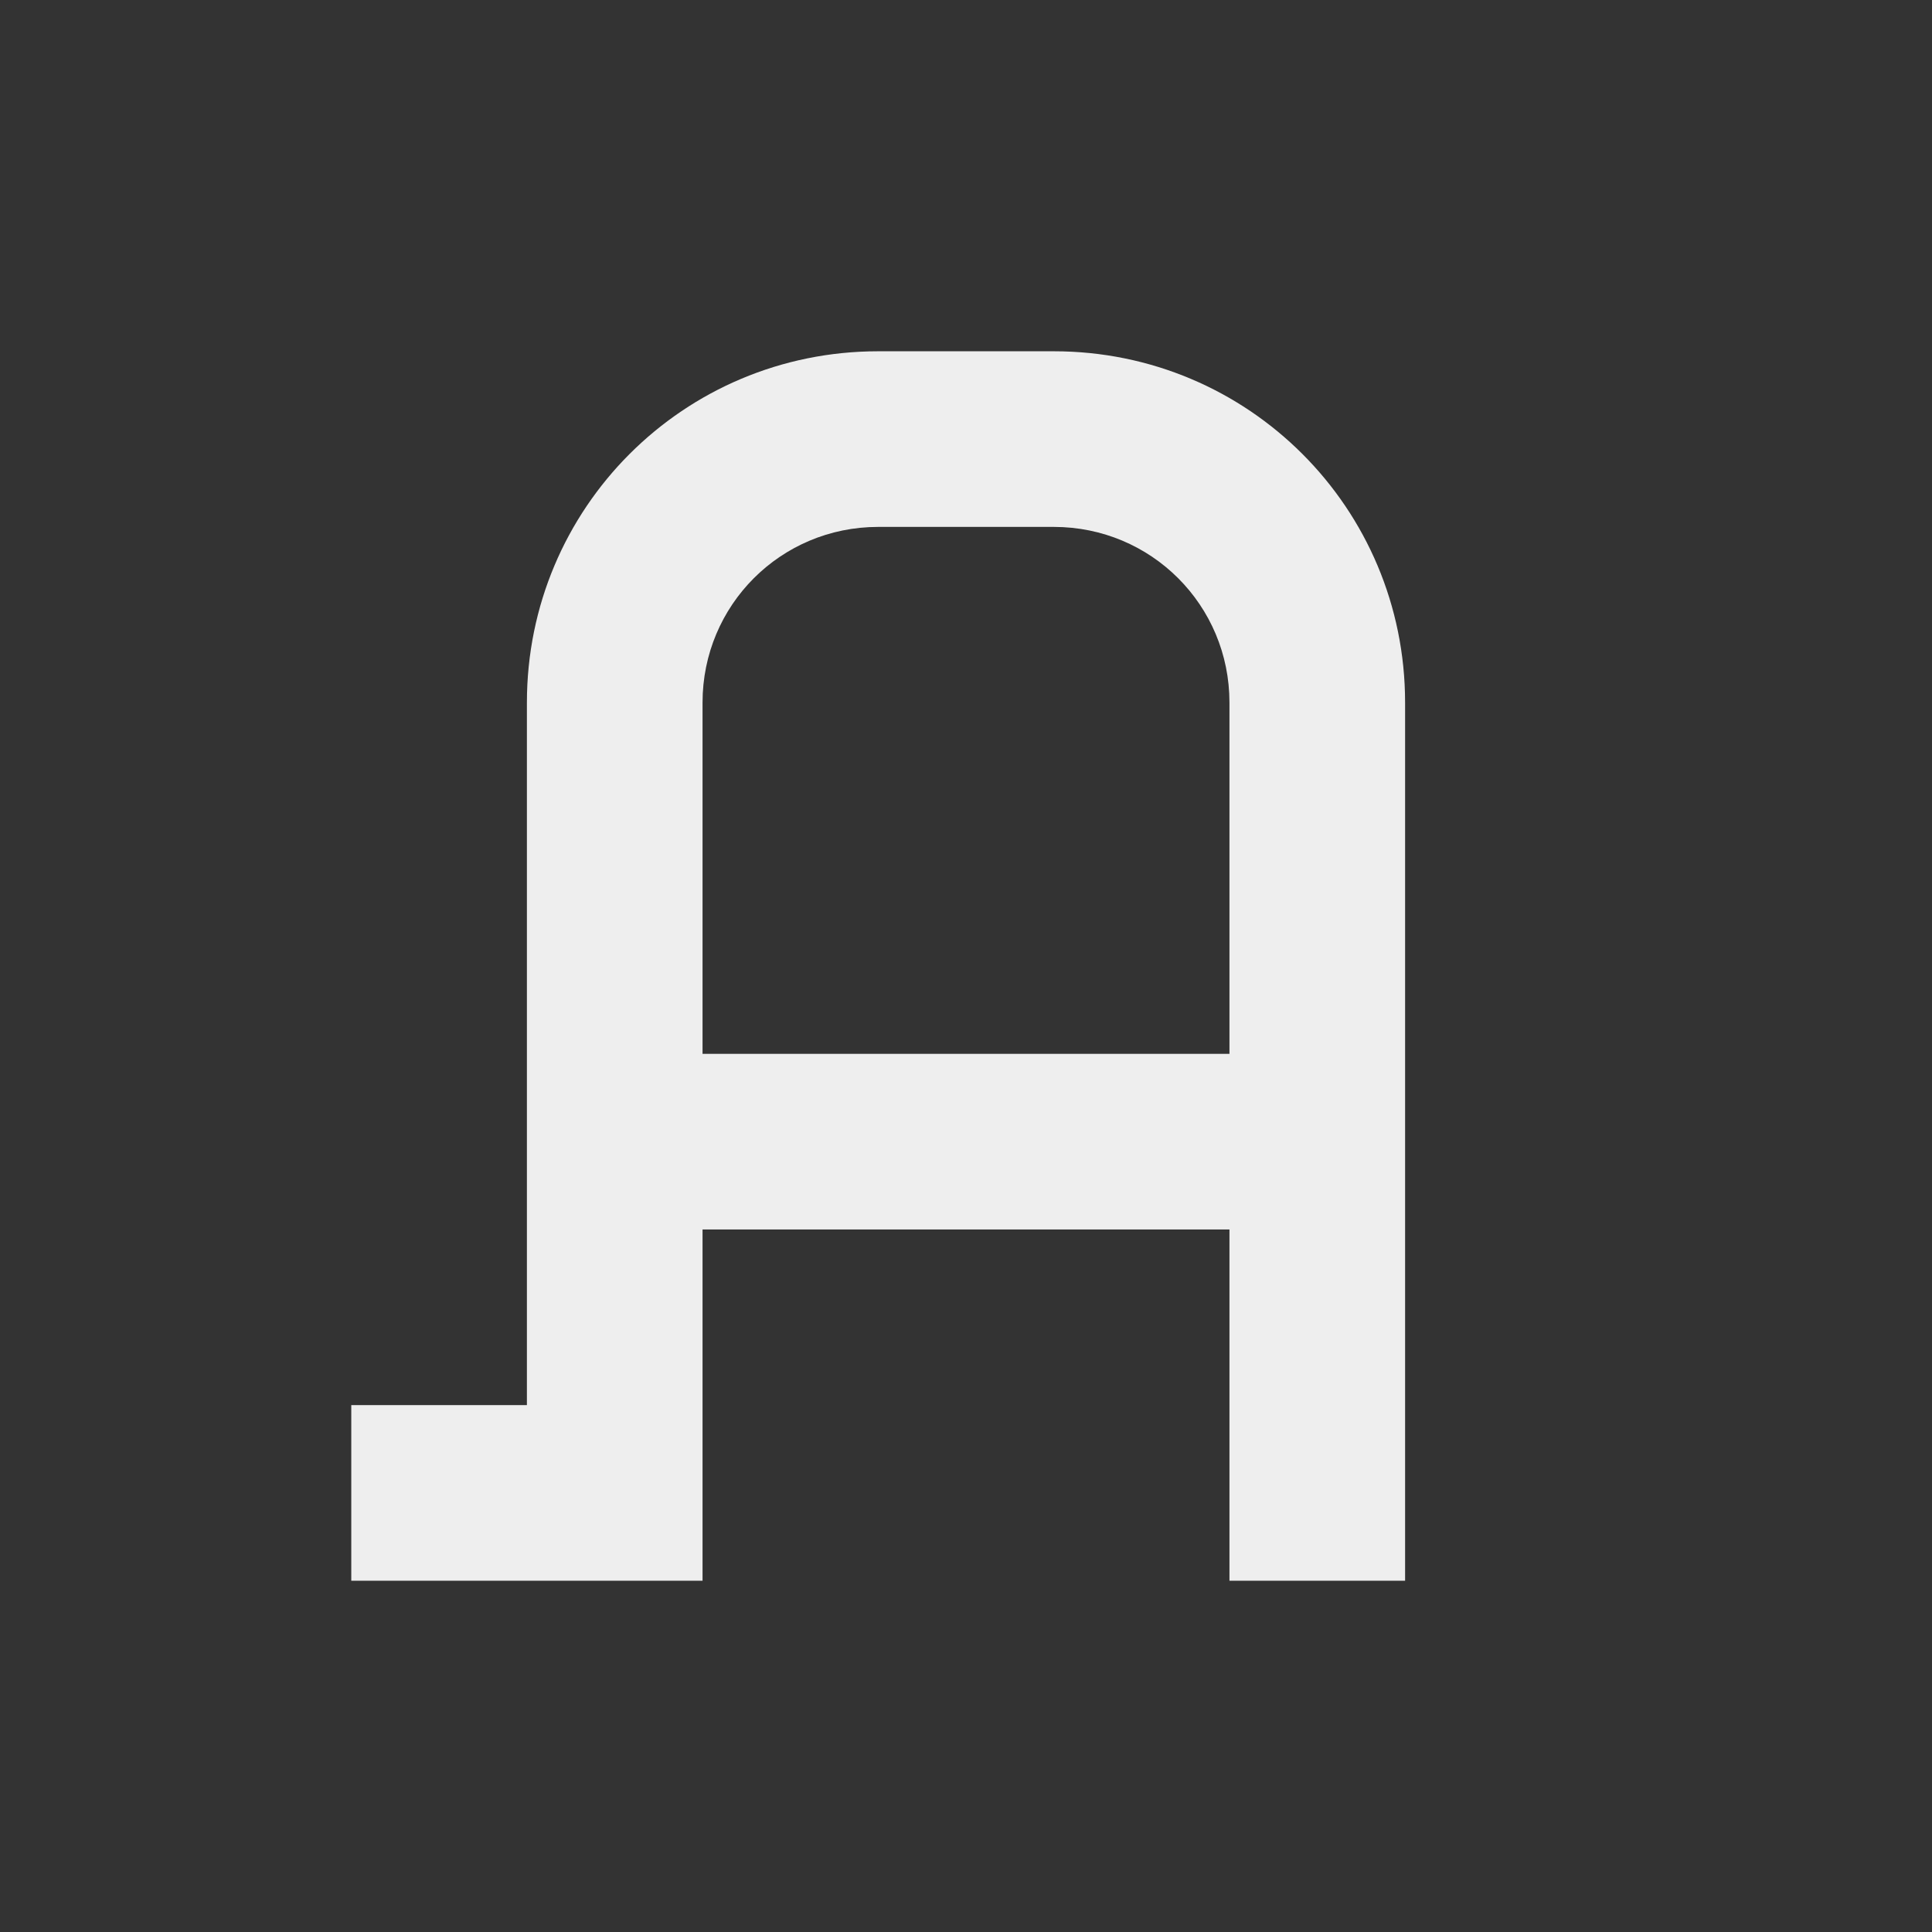 
<svg xmlns="http://www.w3.org/2000/svg" xmlns:xlink="http://www.w3.org/1999/xlink" width="22px" height="22px" viewBox="0 0 22 22" version="1.1">
<rect x="0" y="0" width="22" height="22" fill="#333333" stroke="none"/>
<g id="surface1">
<defs>
  <style id="current-color-scheme" type="text/css">
   .ColorScheme-Text { color:#eeeeee; } .ColorScheme-Highlight { color:#424242; }
  </style>
 </defs>
<path style="fill:currentColor" class="ColorScheme-Text" d="M 10 4 C 7.785 4 6 5.785 6 8 L 6 16 L 4 16 L 4 18 L 8 18 L 8 14 L 14 14 L 14 18 L 16 18 L 16 8 C 16 5.785 14.215 4 12 4 Z M 10 6 L 12 6 C 13.109 6 14 6.891 14 8 L 14 12 L 8 12 L 8 8 C 8 6.891 8.891 6 10 6 Z M 10 6 "/>
</g>
</svg>
